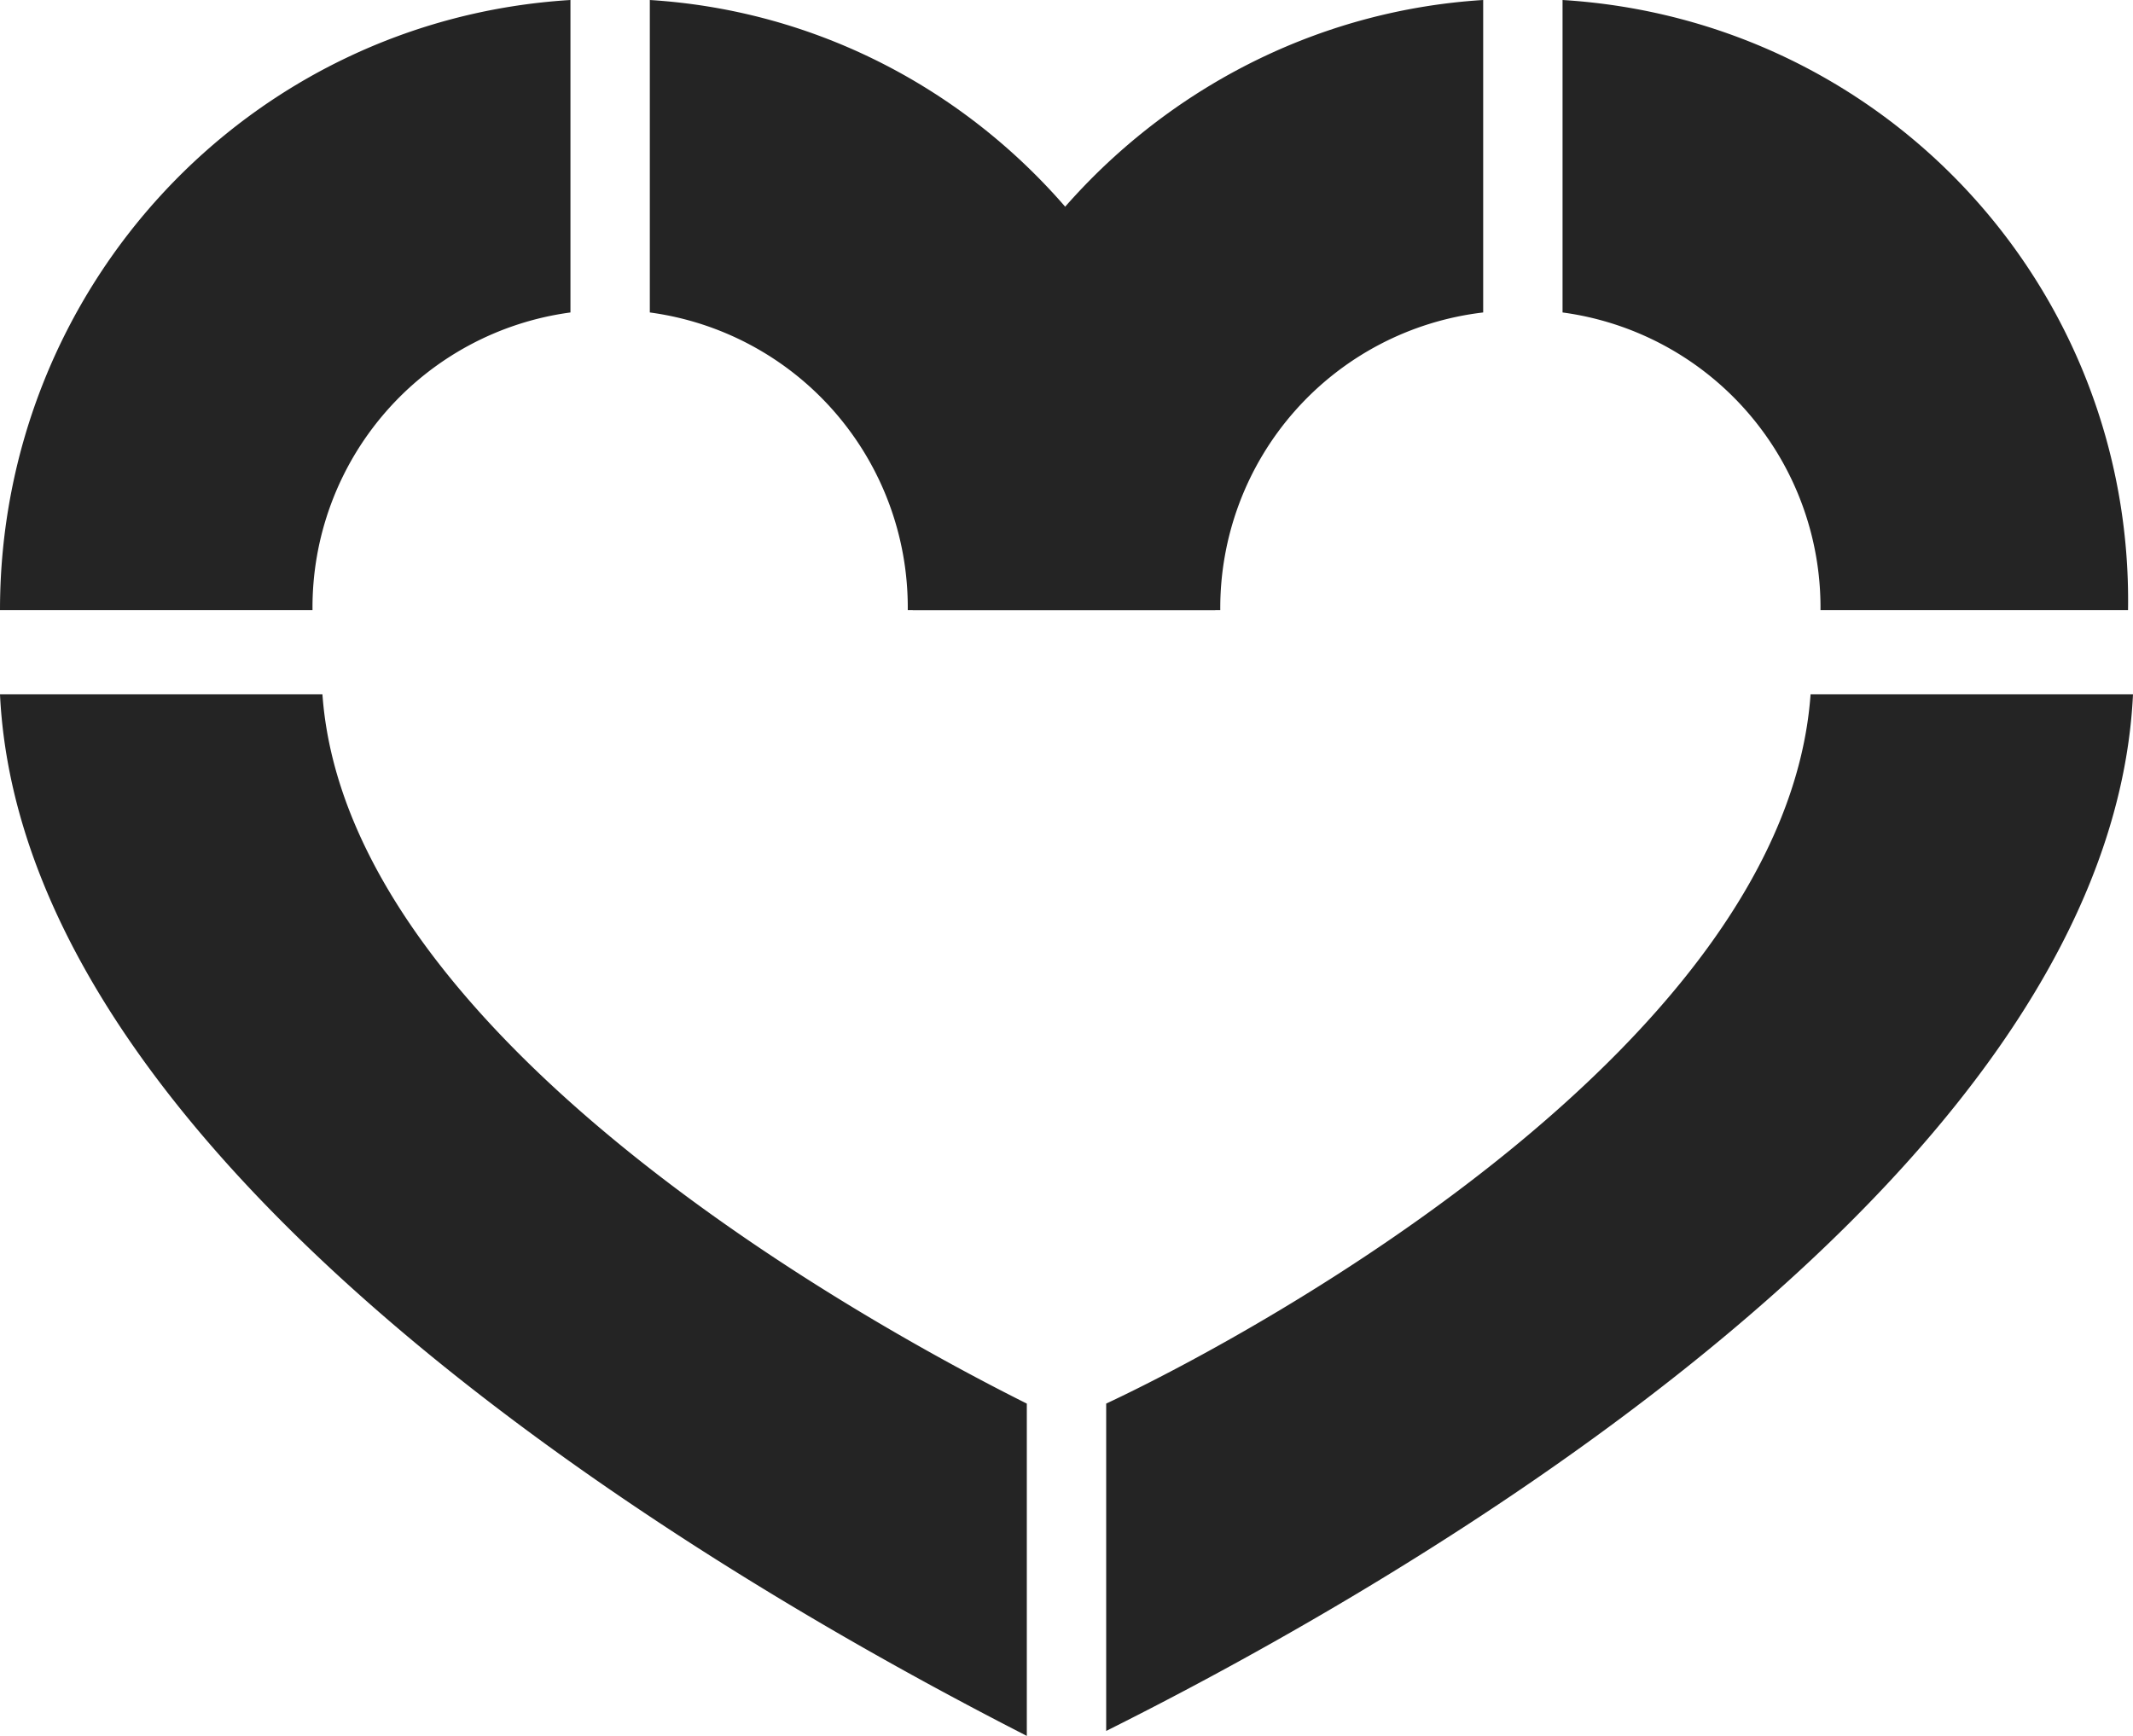 <svg width="43" height="35" fill="none" xmlns="http://www.w3.org/2000/svg">
	<path d="M11.5 0C5 .4 0 5.8 0 12.3h6.3a6 6 0 0 1 5.2-6V0ZM13.1 0v6.3a6 6 0 0 1 5.2 6h6.2c0-6.5-5-11.9-11.4-12.3Z"
		  fill="#242424"/>
	<path
		d="M29.9 0c-6.4.4-11.5 5.8-11.5 12.3h6.2a6 6 0 0 1 5.3-6V0ZM31.5 0v6.3a6 6 0 0 1 5.2 6h6.2C43 5.8 38 .4 31.5 0ZM20.7 28.3C17.7 26.8 7 21 6.5 14H0C.5 24.4 16.8 33 20.7 35v-6.6ZM36.5 14c-.5 7-11 12.8-14.2 14.3v6.6c4-2 20.2-10.5 20.7-20.9h-6.5Z"
		fill="#242424"/>
</svg>
